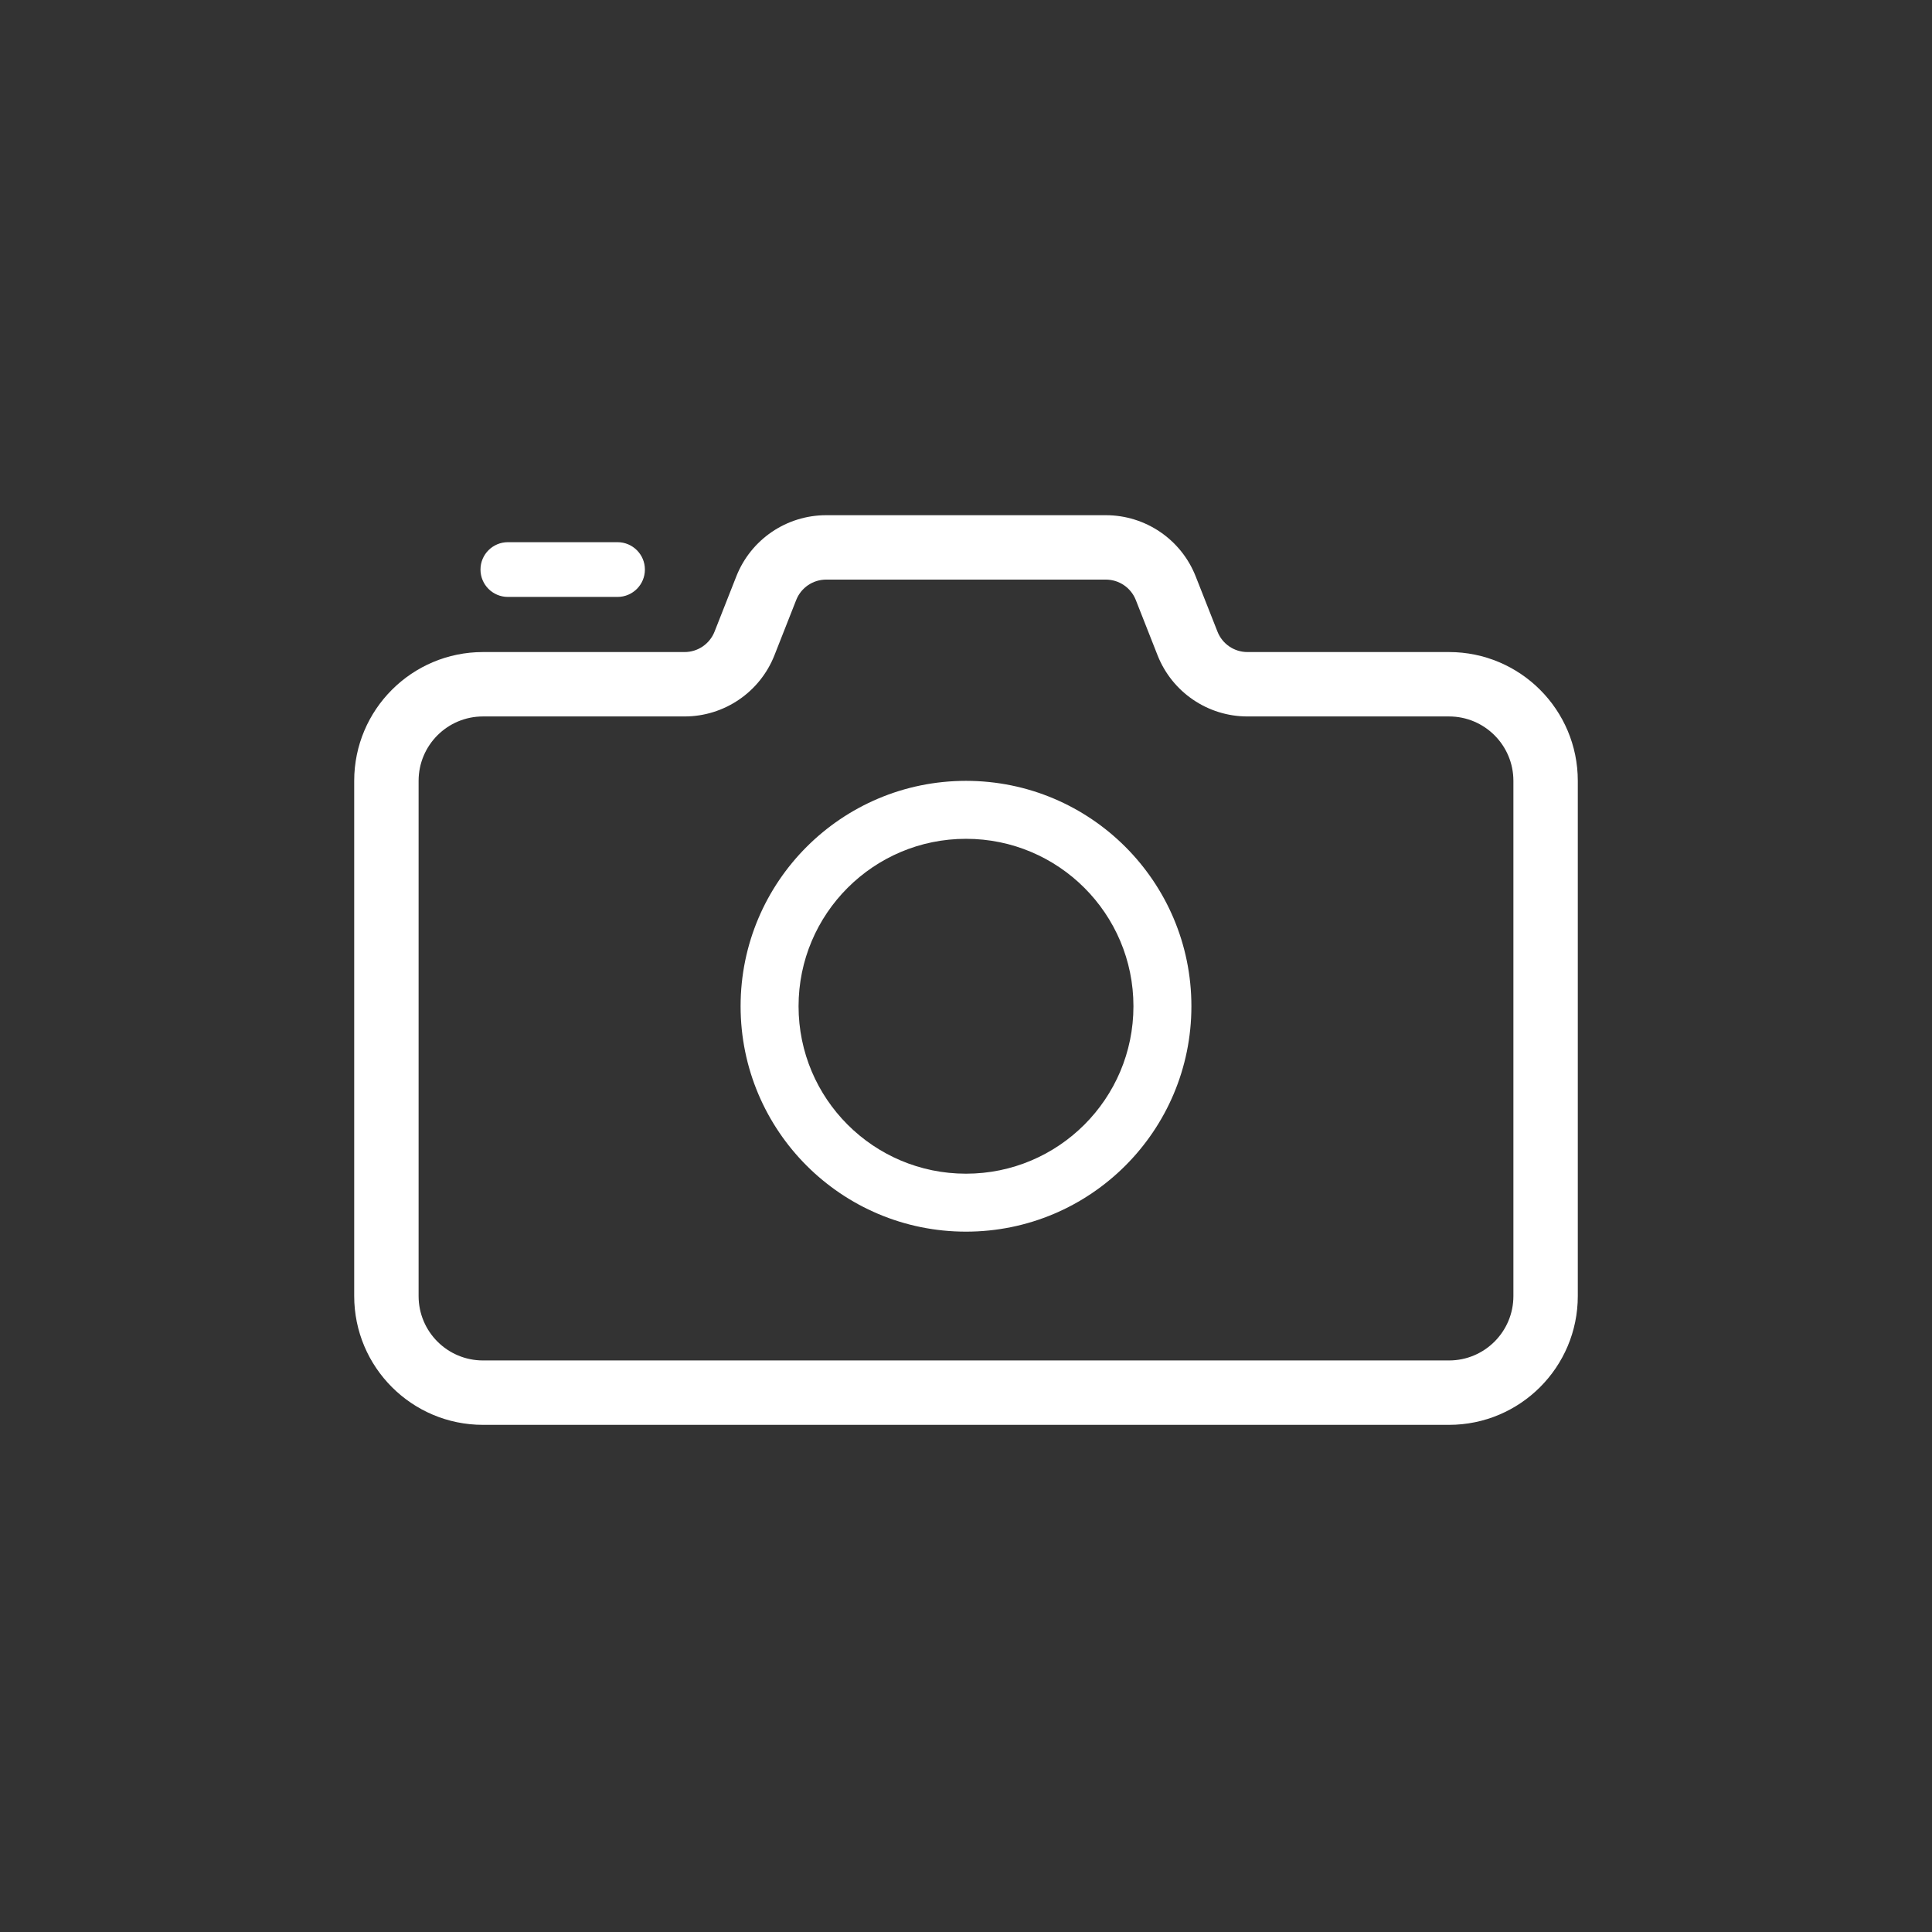 <svg width="60" height="60" viewBox="0 0 60 60" fill="none" xmlns="http://www.w3.org/2000/svg">
<rect x="0" y="0" width="60" height="60" fill="#333333" stroke="none"/>
<path fill-rule="evenodd" clip-rule="evenodd" d="M37 31.25C37 35.116 33.866 38.25 30 38.25C26.134 38.25 23 35.116 23 31.25C23 27.384 26.134 24.25 30 24.25C33.866 24.25 37 27.384 37 31.25ZM35.2 31.25C35.2 34.122 32.872 36.45 30 36.45C27.128 36.45 24.8 34.122 24.8 31.25C24.8 28.378 27.128 26.05 30 26.05C32.872 26.05 35.2 28.378 35.2 31.25Z" fill="white"/>
<path fill-rule="evenodd" clip-rule="evenodd" d="M37.81 19.616L37.133 17.9C36.682 16.754 35.575 16 34.342 16H25.658C24.425 16 23.318 16.754 22.867 17.9L22.191 19.616C22.04 19.999 21.671 20.25 21.26 20.25H15C12.791 20.25 11 22.041 11 24.25V40.25C11 42.459 12.791 44.25 15 44.25H45C47.209 44.25 49 42.459 49 40.25V24.25C49 22.041 47.209 20.25 45 20.25H38.74C38.329 20.25 37.96 19.999 37.81 19.616ZM24.727 18.633C24.878 18.251 25.247 18 25.658 18H34.342C34.753 18 35.122 18.251 35.273 18.633L35.949 20.35C36.401 21.496 37.508 22.25 38.74 22.25H45C46.105 22.25 47 23.145 47 24.25V40.25C47 41.355 46.105 42.25 45 42.25H15C13.895 42.25 13 41.355 13 40.25V24.25C13 23.145 13.895 22.25 15 22.25H21.26C22.492 22.25 23.599 21.496 24.051 20.35L24.727 18.633Z" fill="white"/>
<path d="M14.922 17.688C14.922 17.219 15.303 16.838 15.773 16.838H19.178C19.647 16.838 20.028 17.219 20.028 17.688C20.028 18.158 19.647 18.538 19.178 18.538H15.773C15.303 18.538 14.922 18.158 14.922 17.688Z" fill="white"/>
</svg>
